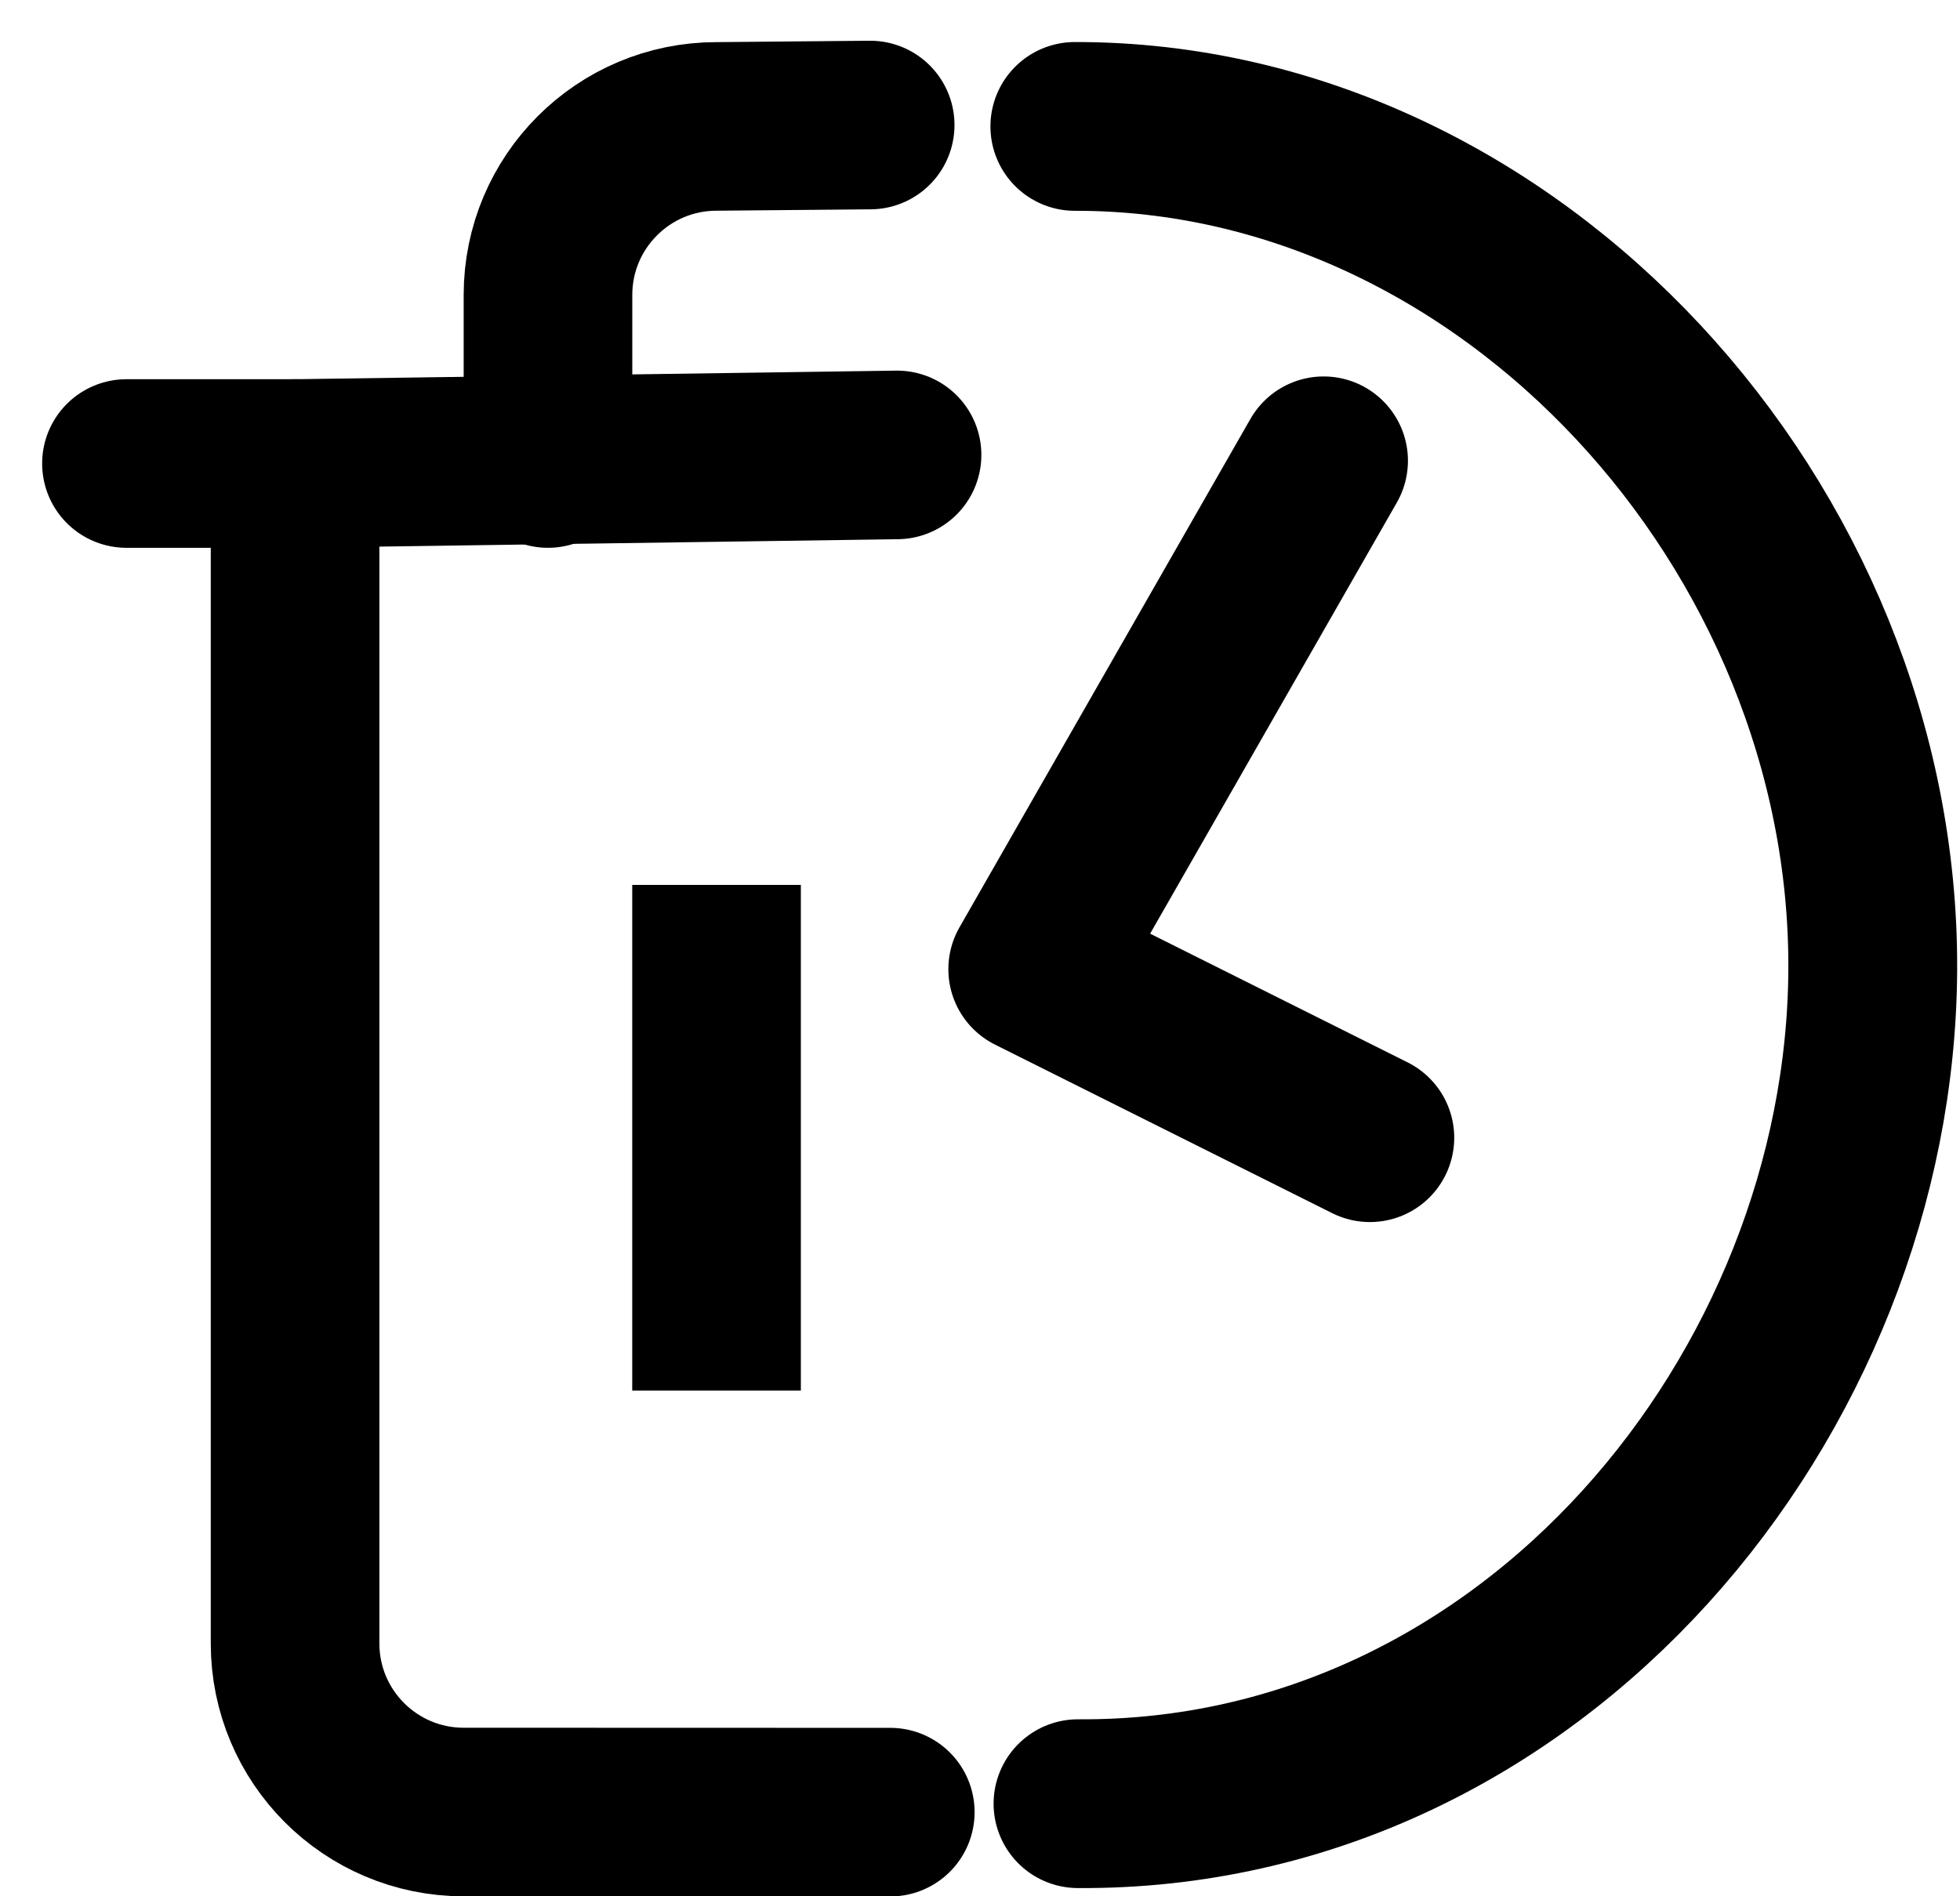 <?xml version="1.0" encoding="UTF-8"?>
<svg width="31px" height="30px" viewBox="0 0 31 30" version="1.1" xmlns="http://www.w3.org/2000/svg" xmlns:xlink="http://www.w3.org/1999/xlink">
    <!-- Generator: Sketch 55.2 (78181) - https://sketchapp.com -->
    <title>Group</title>
    <desc>Created with Sketch.</desc>
    <g id="Page-1" stroke="none" stroke-width="1" fill="none" fill-rule="evenodd">
        <g id="Group" transform="translate(2, 1)">
            <g id="trash" transform="translate(0, 0)" stroke="#000000" stroke-linejoin="round" stroke-width="2.667">
                <polyline id="Path" stroke-linecap="round" points="0 6.333 2.667 6.333 12.188 6.197"></polyline>
                <path d="M12.081,27.669 L5.333,27.667 C3.861,27.667 2.667,26.473 2.667,25 L2.667,6.333 M6.667,6.333 L6.667,3.667 C6.667,2.194 7.861,1 9.333,1 L11.763,0.978" id="Shape" stroke-linecap="round"></path>
                <path d="M9.333,13 L9.333,21" id="Path"></path>
            </g>
            <g id="clock" transform="translate(2, 1)"></g>
            <polyline id="Path" stroke="#000000" stroke-width="2.667" stroke-linecap="round" stroke-linejoin="round" points="18.935 6.289 14.333 14.333 19.667 17"></polyline>
            <path d="M15,1 C21.906,0.989 27.651,7.352 27.62,14.335 C27.589,21.044 22.257,27.583 15.05,27.535" id="Path-2" stroke="#000000" stroke-width="2.67" stroke-linecap="round"></path>
        </g>
    </g>
</svg>